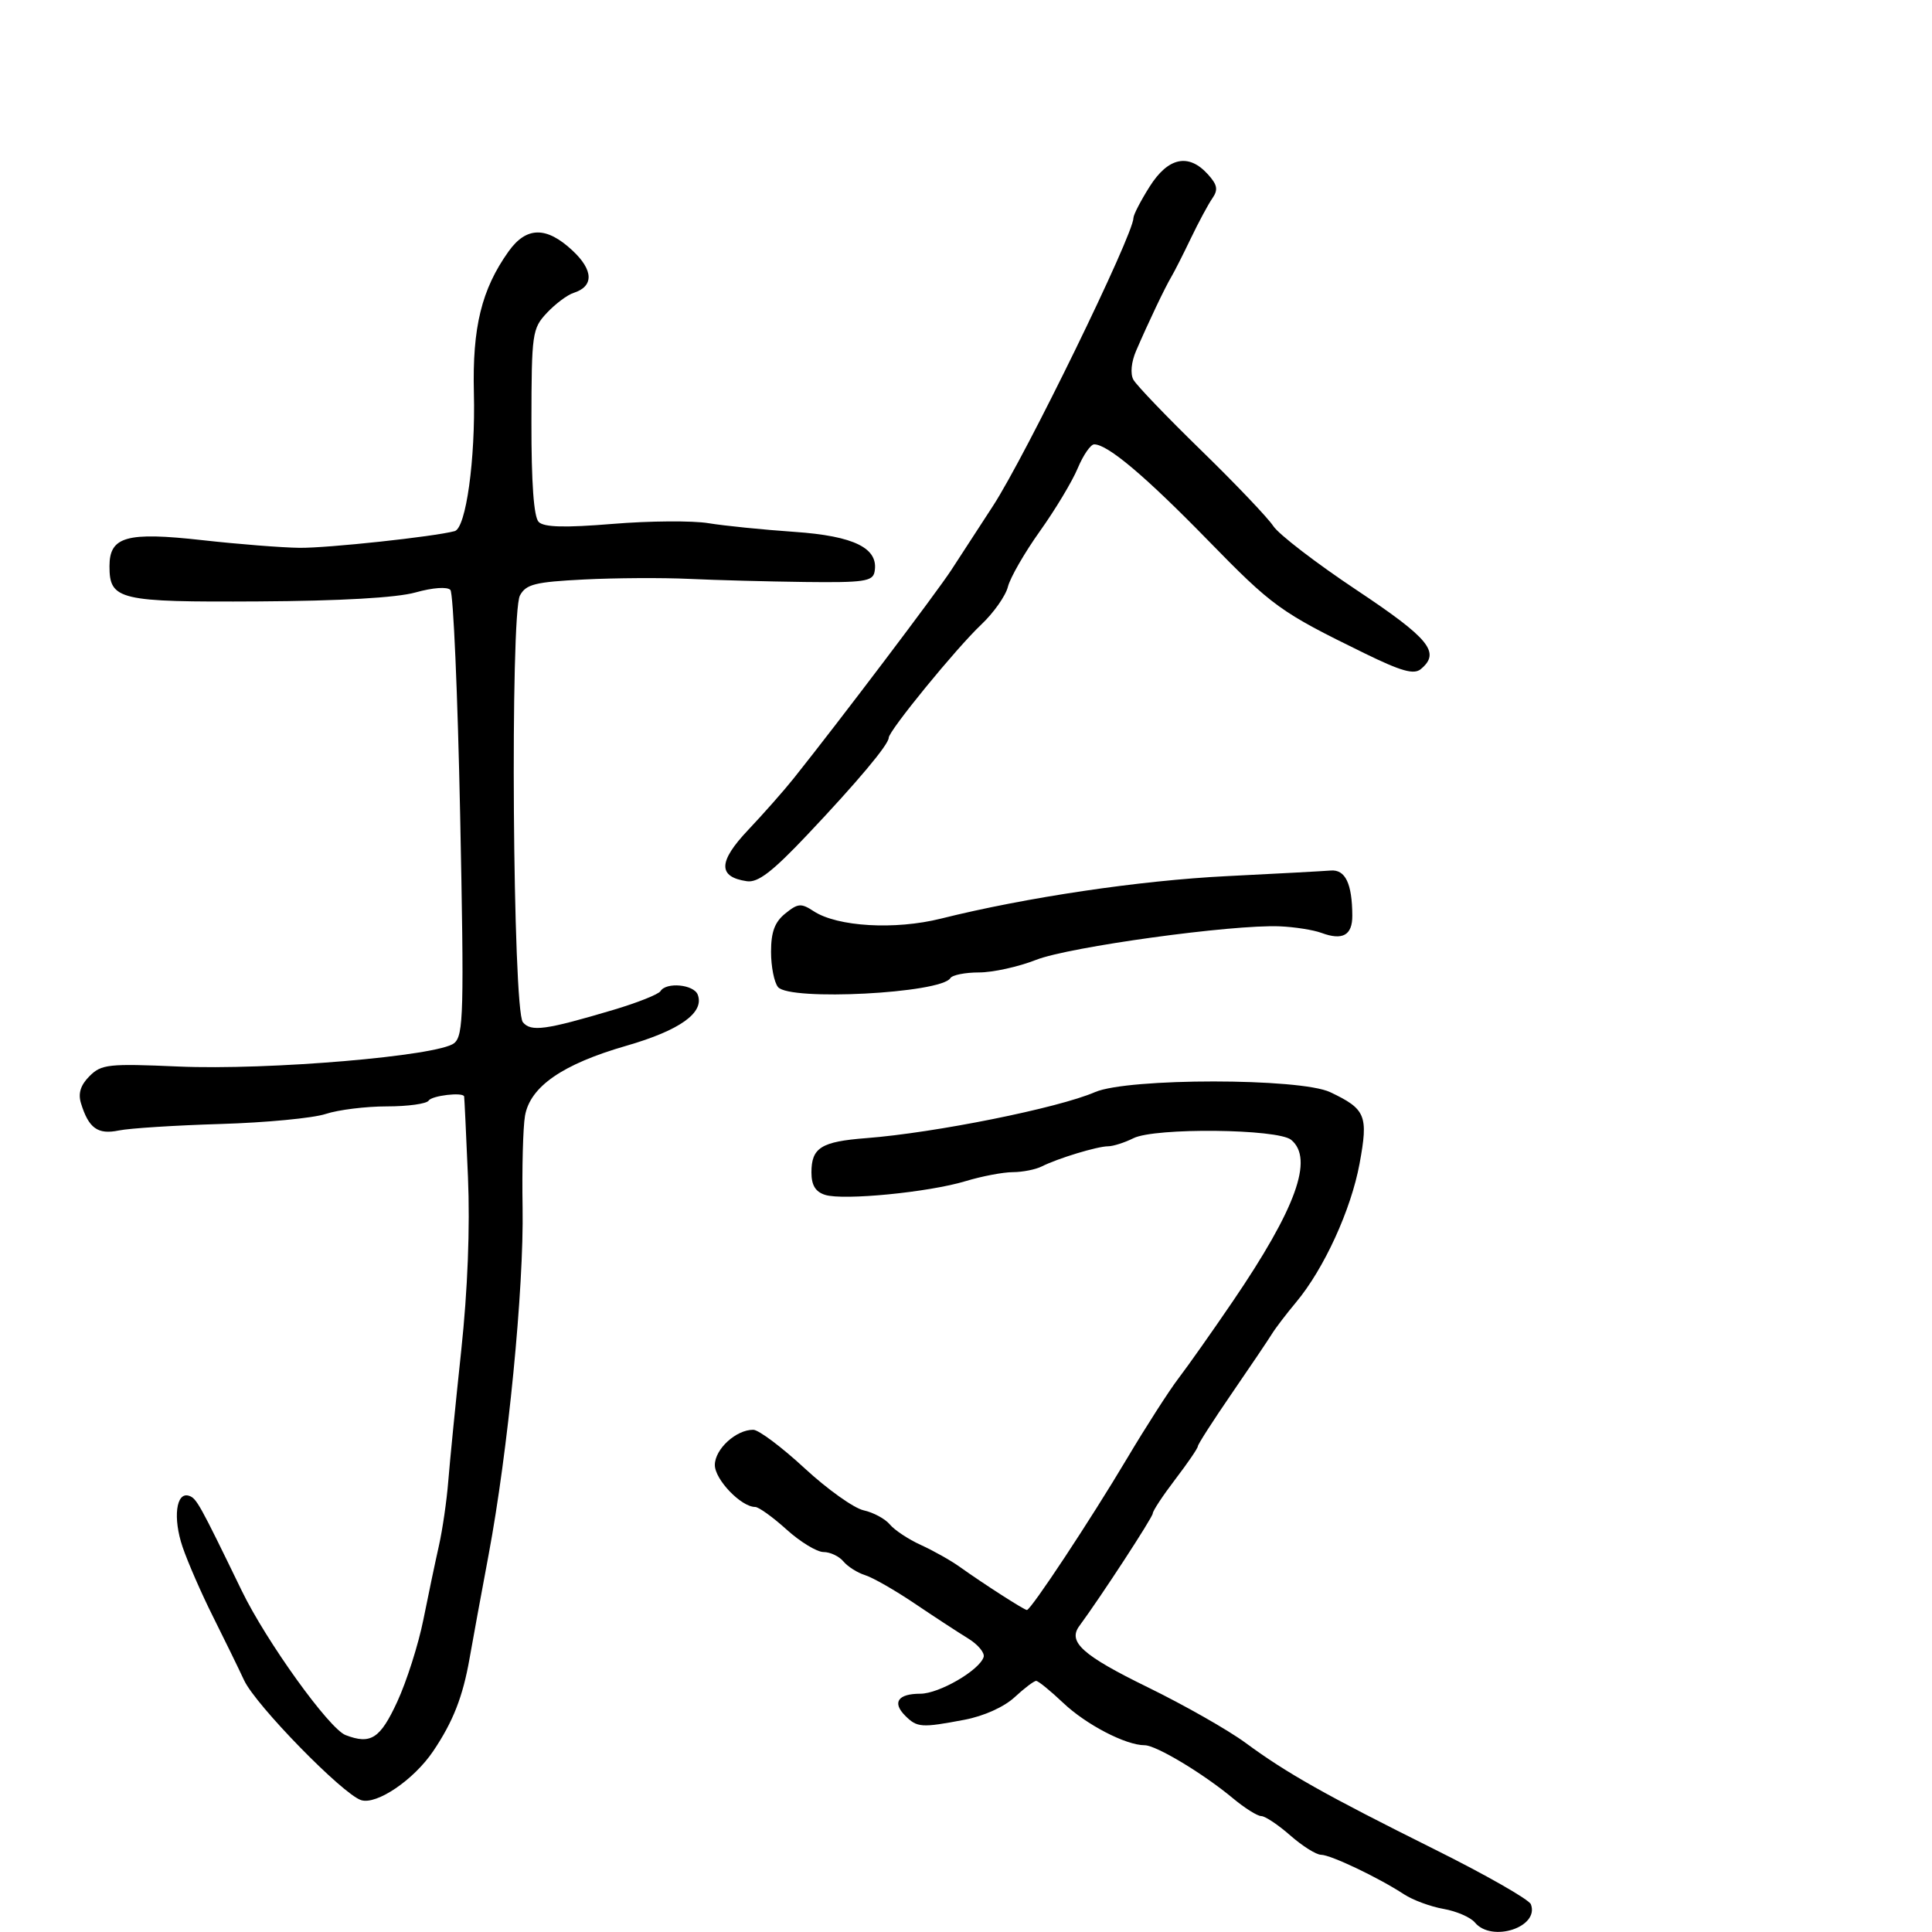 <svg xmlns="http://www.w3.org/2000/svg" width="300" height="300" viewBox="0 0 300 300" version="1.1">
	<path d="M 178.513 28.980 C 177.131 31.169, 176 33.356, 176 33.839 C 176 36.444, 159.308 70.677, 154.205 78.537 C 152.075 81.817, 149.160 86.300, 147.726 88.500 C 145.403 92.064, 130.392 111.905, 123.214 120.901 C 121.721 122.771, 118.546 126.367, 116.157 128.892 C 111.513 133.800, 111.456 136.168, 115.965 136.834 C 117.693 137.090, 119.911 135.388, 125.363 129.623 C 133.133 121.407, 138 115.606, 138 114.559 C 138 113.484, 148.506 100.629, 152.340 97.012 C 154.277 95.185, 156.152 92.532, 156.507 91.115 C 156.863 89.698, 159.098 85.814, 161.473 82.485 C 163.849 79.156, 166.491 74.760, 167.345 72.716 C 168.199 70.672, 169.351 69, 169.905 69 C 171.994 69, 177.824 73.912, 187.500 83.826 C 197.637 94.211, 198.746 95.013, 211.871 101.437 C 217.590 104.236, 219.551 104.788, 220.621 103.900 C 223.732 101.318, 221.987 99.171, 210.624 91.604 C 204.368 87.438, 198.558 82.974, 197.713 81.684 C 196.868 80.395, 191.823 75.101, 186.503 69.920 C 181.183 64.739, 176.451 59.804, 175.988 58.953 C 175.488 58.032, 175.663 56.211, 176.423 54.453 C 178.338 50.021, 180.876 44.689, 181.875 43 C 182.364 42.175, 183.733 39.475, 184.919 37 C 186.105 34.525, 187.602 31.739, 188.246 30.809 C 189.183 29.454, 189.045 28.707, 187.553 27.059 C 184.560 23.752, 181.387 24.426, 178.513 28.980 M 78.963 39.052 C 74.776 44.932, 73.332 50.826, 73.585 61.008 C 73.841 71.327, 72.358 82, 70.603 82.473 C 67.396 83.338, 50.824 85.120, 46.500 85.066 C 43.750 85.031, 36.963 84.496, 31.419 83.876 C 19.659 82.561, 17 83.306, 17 87.913 C 17 93.172, 18.430 93.511, 40.127 93.388 C 52.869 93.315, 61.582 92.817, 64.528 91.992 C 67.207 91.242, 69.452 91.081, 69.936 91.605 C 70.390 92.097, 71.073 107.831, 71.452 126.568 C 72.074 157.249, 71.982 160.770, 70.527 161.978 C 68.124 163.972, 41.648 166.217, 27.703 165.609 C 16.847 165.135, 15.746 165.254, 13.902 167.098 C 12.514 168.486, 12.105 169.778, 12.571 171.301 C 13.764 175.195, 15.174 176.214, 18.443 175.541 C 20.124 175.195, 27.240 174.741, 34.256 174.532 C 41.272 174.322, 48.616 173.622, 50.574 172.975 C 52.533 172.329, 56.807 171.800, 60.071 171.800 C 63.335 171.800, 66.256 171.395, 66.562 170.900 C 67.041 170.124, 71.873 169.554, 72.071 170.250 C 72.110 170.387, 72.378 176.011, 72.665 182.748 C 73.001 190.592, 72.623 200.299, 71.615 209.748 C 70.750 217.861, 69.846 226.975, 69.607 230 C 69.367 233.025, 68.715 237.525, 68.158 240 C 67.600 242.475, 66.513 247.650, 65.741 251.500 C 64.970 255.350, 63.143 261.087, 61.682 264.250 C 59.032 269.985, 57.574 270.925, 53.662 269.424 C 51.110 268.444, 41.362 254.892, 37.534 247 C 30.956 233.439, 30.511 232.639, 29.335 232.262 C 27.336 231.623, 26.827 235.725, 28.350 240.208 C 29.151 242.569, 31.272 247.425, 33.062 251 C 34.852 254.575, 37.032 259.039, 37.908 260.920 C 39.702 264.773, 53.224 278.619, 56.078 279.525 C 58.494 280.291, 64.264 276.370, 67.263 271.923 C 70.356 267.338, 71.870 263.474, 72.920 257.488 C 73.400 254.745, 74.722 247.550, 75.857 241.500 C 78.885 225.358, 81.361 200.078, 81.147 187.500 C 81.043 181.450, 81.212 175.046, 81.521 173.269 C 82.312 168.727, 87.345 165.244, 97.245 162.390 C 105.587 159.984, 109.415 157.246, 108.343 154.451 C 107.733 152.863, 103.454 152.456, 102.560 153.902 C 102.254 154.398, 98.965 155.707, 95.251 156.811 C 84.689 159.949, 82.456 160.254, 81.192 158.731 C 79.620 156.837, 79.198 95.307, 80.738 92.465 C 81.685 90.717, 83.079 90.368, 90.670 89.983 C 95.526 89.736, 102.875 89.694, 107 89.888 C 111.125 90.082, 119.218 90.299, 124.984 90.371 C 134.090 90.483, 135.511 90.278, 135.796 88.811 C 136.508 85.140, 132.688 83.230, 123.348 82.587 C 118.482 82.252, 112.475 81.646, 110 81.239 C 107.525 80.833, 100.842 80.882, 95.149 81.349 C 87.671 81.962, 84.479 81.878, 83.649 81.048 C 82.888 80.286, 82.507 75.034, 82.520 65.508 C 82.539 51.729, 82.641 51.011, 84.928 48.577 C 86.242 47.178, 88.104 45.785, 89.066 45.479 C 92.235 44.473, 92.171 41.962, 88.899 38.906 C 84.844 35.117, 81.732 35.163, 78.963 39.052 M 190.500 136.046 C 176.968 136.719, 159.356 139.336, 146.103 142.644 C 138.964 144.426, 130.030 143.905, 126.347 141.492 C 124.402 140.217, 123.904 140.257, 121.941 141.847 C 120.298 143.177, 119.727 144.712, 119.727 147.803 C 119.727 150.093, 120.215 152.554, 120.812 153.273 C 122.626 155.459, 146.115 154.240, 147.571 151.885 C 147.872 151.398, 149.875 151, 152.022 151 C 154.169 151, 158.153 150.122, 160.875 149.049 C 166.008 147.026, 191.340 143.537, 198.700 143.839 C 201.010 143.934, 203.935 144.394, 205.200 144.862 C 208.491 146.079, 210.002 145.228, 209.986 142.167 C 209.961 137.199, 208.901 134.989, 206.633 135.175 C 205.460 135.272, 198.200 135.664, 190.500 136.046 M 170.026 169.585 C 164.324 172.058, 145.183 175.907, 134.500 176.729 C 127.508 177.267, 126 178.212, 126 182.055 C 126 184.041, 126.623 185.063, 128.122 185.539 C 130.953 186.437, 144.224 185.141, 149.931 183.409 C 152.444 182.646, 155.744 182.017, 157.264 182.011 C 158.784 182.005, 160.809 181.605, 161.764 181.123 C 164.254 179.865, 170.393 178.001, 172.071 177.994 C 172.857 177.990, 174.625 177.426, 176 176.740 C 179.331 175.077, 198.424 175.277, 200.495 176.996 C 204.036 179.934, 201.252 187.635, 191.435 202.061 C 188.276 206.702, 184.488 212.075, 183.016 214 C 181.545 215.925, 177.932 221.550, 174.987 226.500 C 169.350 235.974, 160.081 250, 159.457 250 C 159.039 250, 152.748 245.959, 149.002 243.284 C 147.628 242.303, 144.928 240.784, 143.002 239.908 C 141.076 239.033, 138.906 237.600, 138.181 236.723 C 137.455 235.846, 135.622 234.856, 134.107 234.523 C 132.592 234.191, 128.460 231.245, 124.926 227.977 C 121.392 224.709, 117.813 222.027, 116.973 222.017 C 114.311 221.987, 111 225.018, 111 227.484 C 111 229.749, 115.087 234, 117.264 234 C 117.810 234, 120.001 235.575, 122.132 237.500 C 124.262 239.425, 126.849 241, 127.880 241 C 128.912 241, 130.301 241.658, 130.968 242.461 C 131.635 243.265, 133.152 244.224, 134.340 244.593 C 135.528 244.962, 138.975 246.933, 142 248.974 C 145.025 251.015, 148.765 253.460, 150.312 254.406 C 151.859 255.353, 152.949 256.661, 152.735 257.314 C 152.055 259.385, 145.811 263, 142.911 263 C 139.428 263, 138.498 264.355, 140.562 266.419 C 142.411 268.268, 143.075 268.313, 149.764 267.045 C 152.763 266.476, 155.911 265.060, 157.546 263.545 C 159.056 262.145, 160.564 261.004, 160.896 261.009 C 161.228 261.013, 163.122 262.555, 165.105 264.435 C 168.656 267.801, 174.813 271, 177.742 271 C 179.528 271, 186.852 275.403, 191.466 279.250 C 193.280 280.762, 195.251 282, 195.847 282 C 196.443 282, 198.468 283.350, 200.347 285 C 202.226 286.650, 204.380 288.004, 205.132 288.009 C 206.634 288.019, 214.057 291.554, 218 294.138 C 219.375 295.039, 222.142 296.063, 224.150 296.414 C 226.157 296.766, 228.349 297.716, 229.022 298.526 C 231.638 301.679, 239.078 299.252, 237.712 295.692 C 237.431 294.959, 230.743 291.142, 222.850 287.210 C 205.699 278.666, 199.864 275.379, 193.379 270.609 C 190.696 268.635, 183.870 264.757, 178.211 261.991 C 168.119 257.057, 165.774 254.961, 167.591 252.494 C 170.958 247.923, 179 235.595, 179 235.005 C 179 234.611, 180.575 232.225, 182.500 229.704 C 184.425 227.183, 186 224.877, 186 224.579 C 186 224.282, 188.363 220.602, 191.250 216.402 C 194.137 212.202, 196.950 208.032, 197.500 207.136 C 198.050 206.240, 199.741 204.023, 201.257 202.210 C 205.590 197.030, 209.795 187.845, 211.116 180.672 C 212.491 173.210, 212.082 172.216, 206.553 169.592 C 201.885 167.377, 175.128 167.372, 170.026 169.585" stroke="none" fill="black" fill-rule="evenodd"/>
</svg>